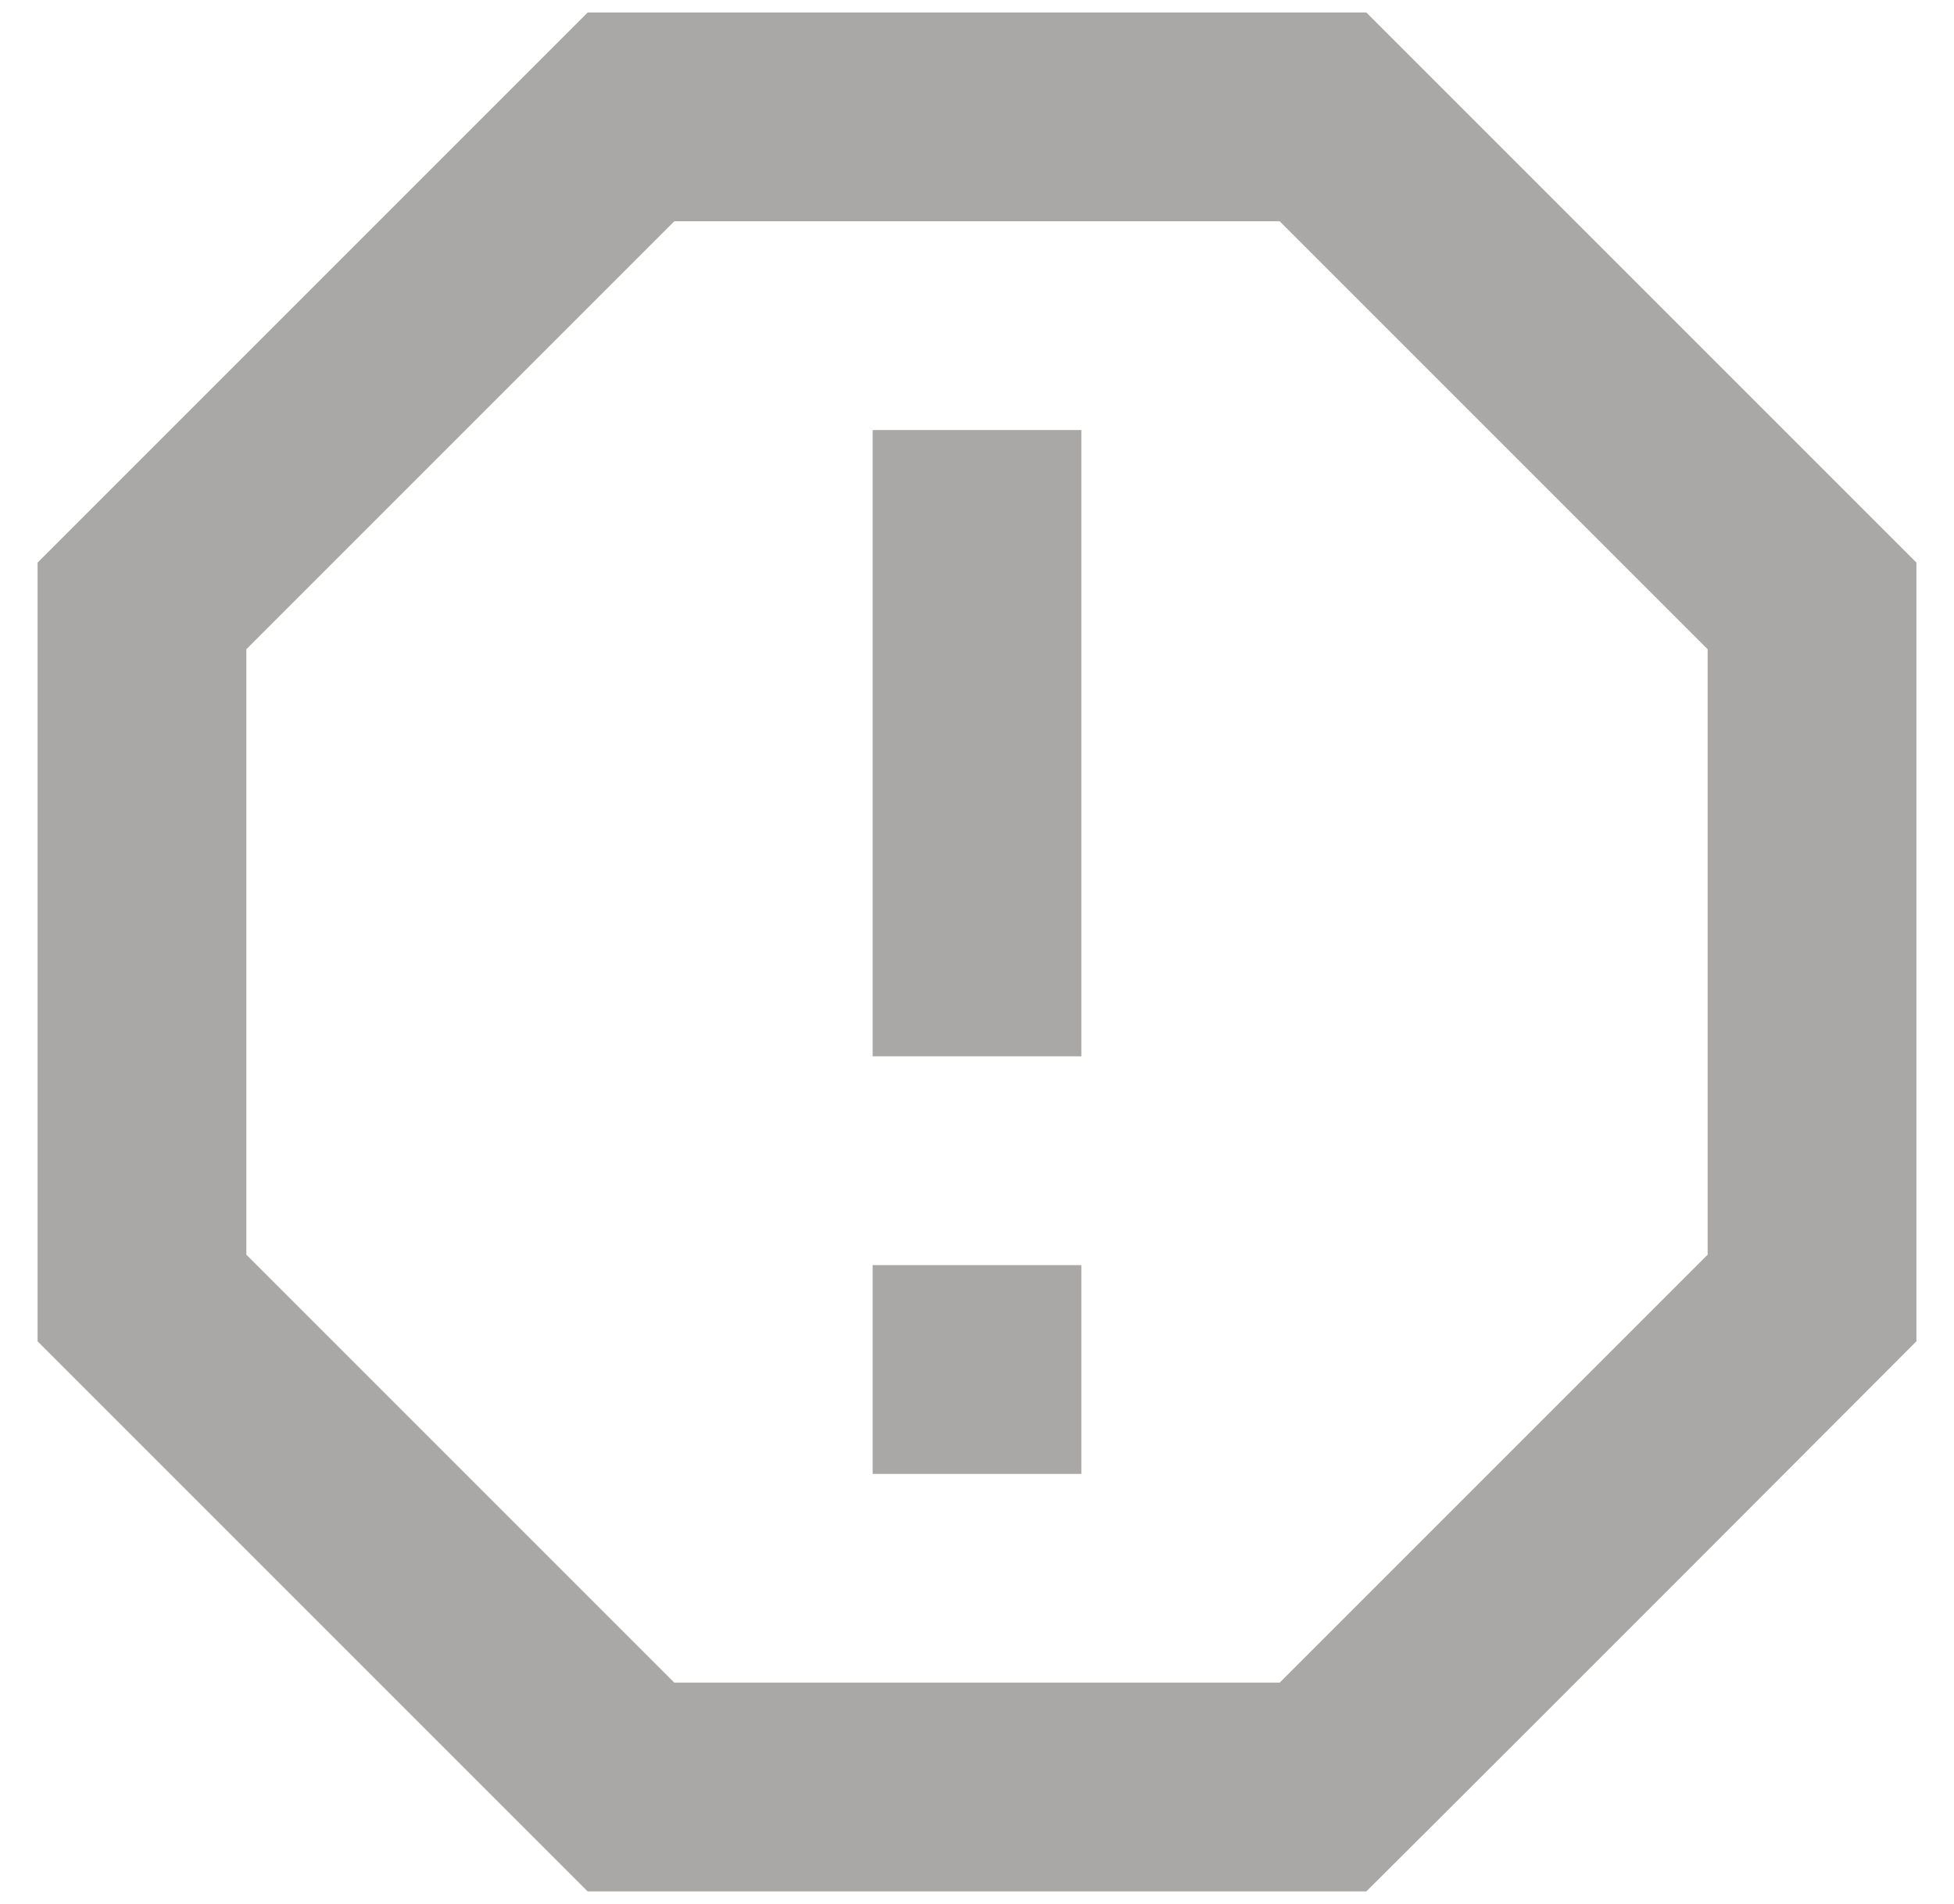<svg width="39" height="38" viewBox="0 0 39 38" fill="none" xmlns="http://www.w3.org/2000/svg">
<path d="M11.729 0.25L0.75 11.229V26.771L11.729 37.75H27.271C30.958 34.083 38.25 26.771 38.25 26.771V11.229L27.271 0.25M13.458 4.417H25.542L34.083 12.958V25.042L25.542 33.583H13.458L4.917 25.042V12.958M17.417 25.25H21.583V29.417H17.417V25.25ZM17.417 8.583H21.583V21.083H17.417V8.583Z" fill="#A9A8A6"/>
</svg>
